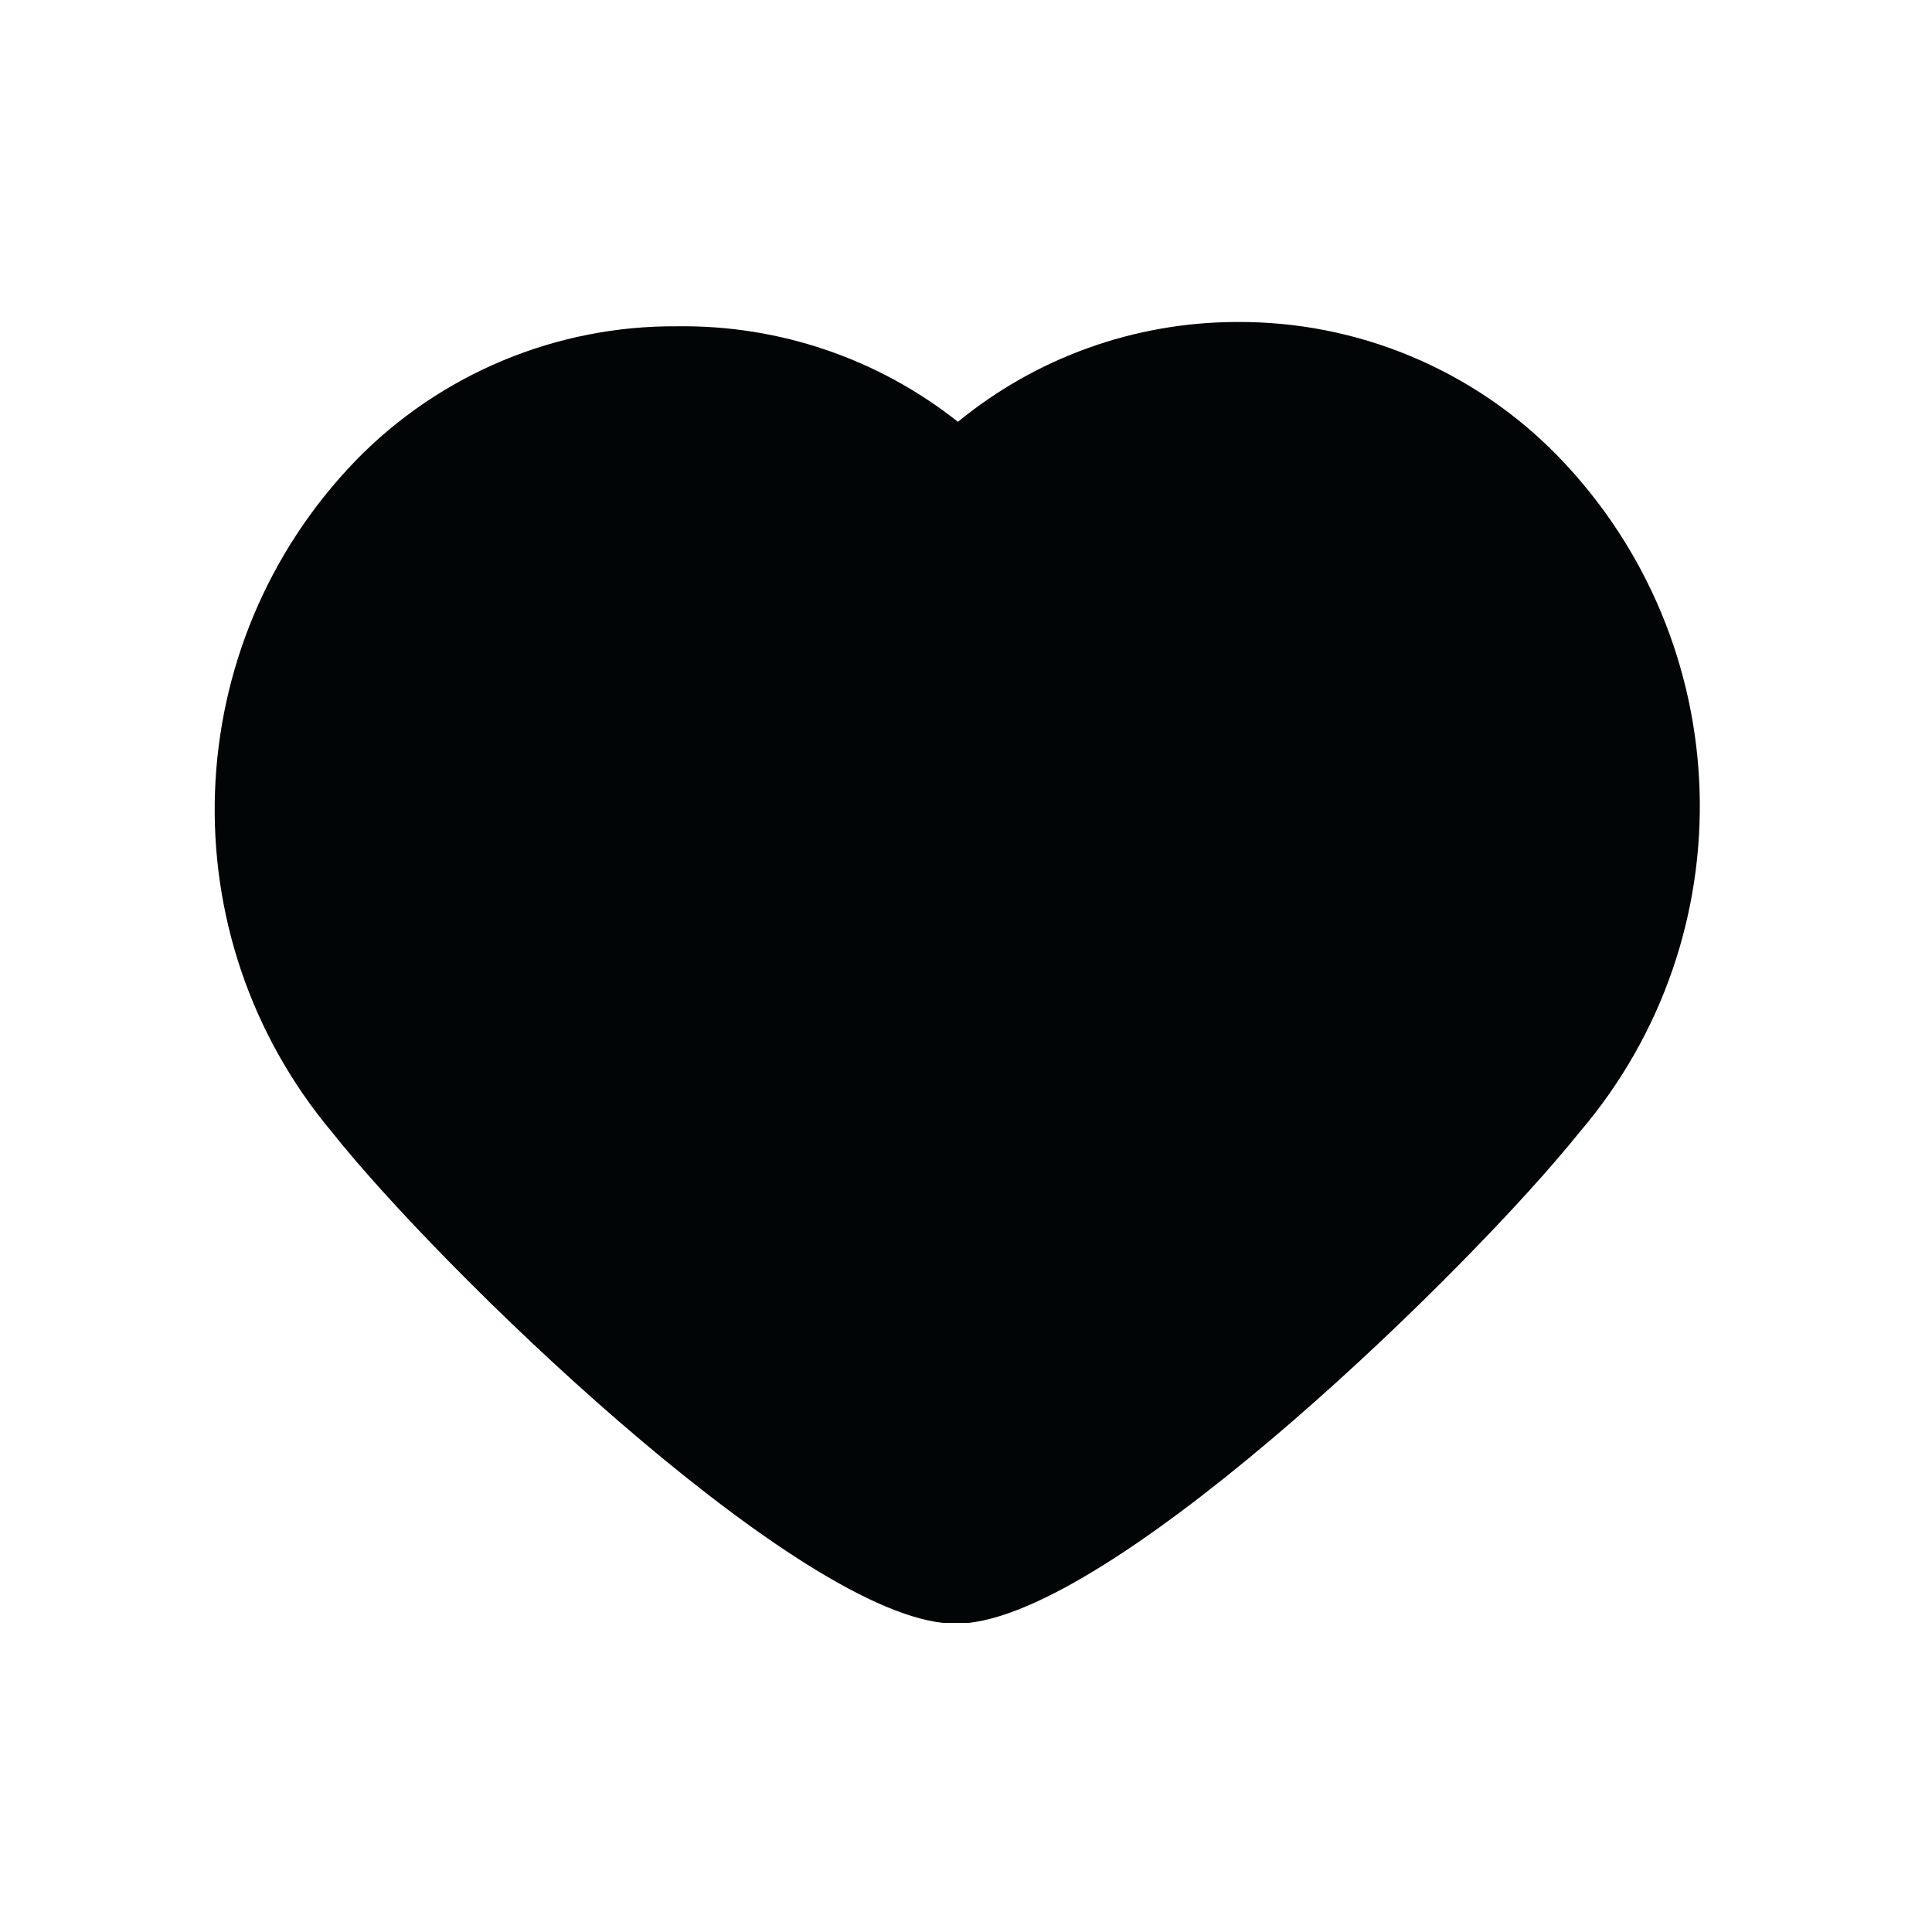 <svg xmlns="http://www.w3.org/2000/svg" width="18" height="18" viewBox="0 0 18 18">
    <g fill="none"  fill-rule="evenodd">
        <g fill="#010505">
            <path d="M14.515 4.25c-.788-.808-1.872-1.26-3-1.25-.945.003-1.86.331-2.59.93-.742-.588-1.664-.902-2.61-.89-1.129-.01-2.213.442-3 1.25-1.665 1.723-1.76 4.425-.22 6.26 1 1.26 4.24 4.41 5.69 4.57h.24c1.45-.16 4.68-3.31 5.69-4.57 1.57-1.837 1.482-4.566-.2-6.3z" transform="translate(-488, -1004) translate(488, 1004)"/>
        </g>
    </g>
</svg>
